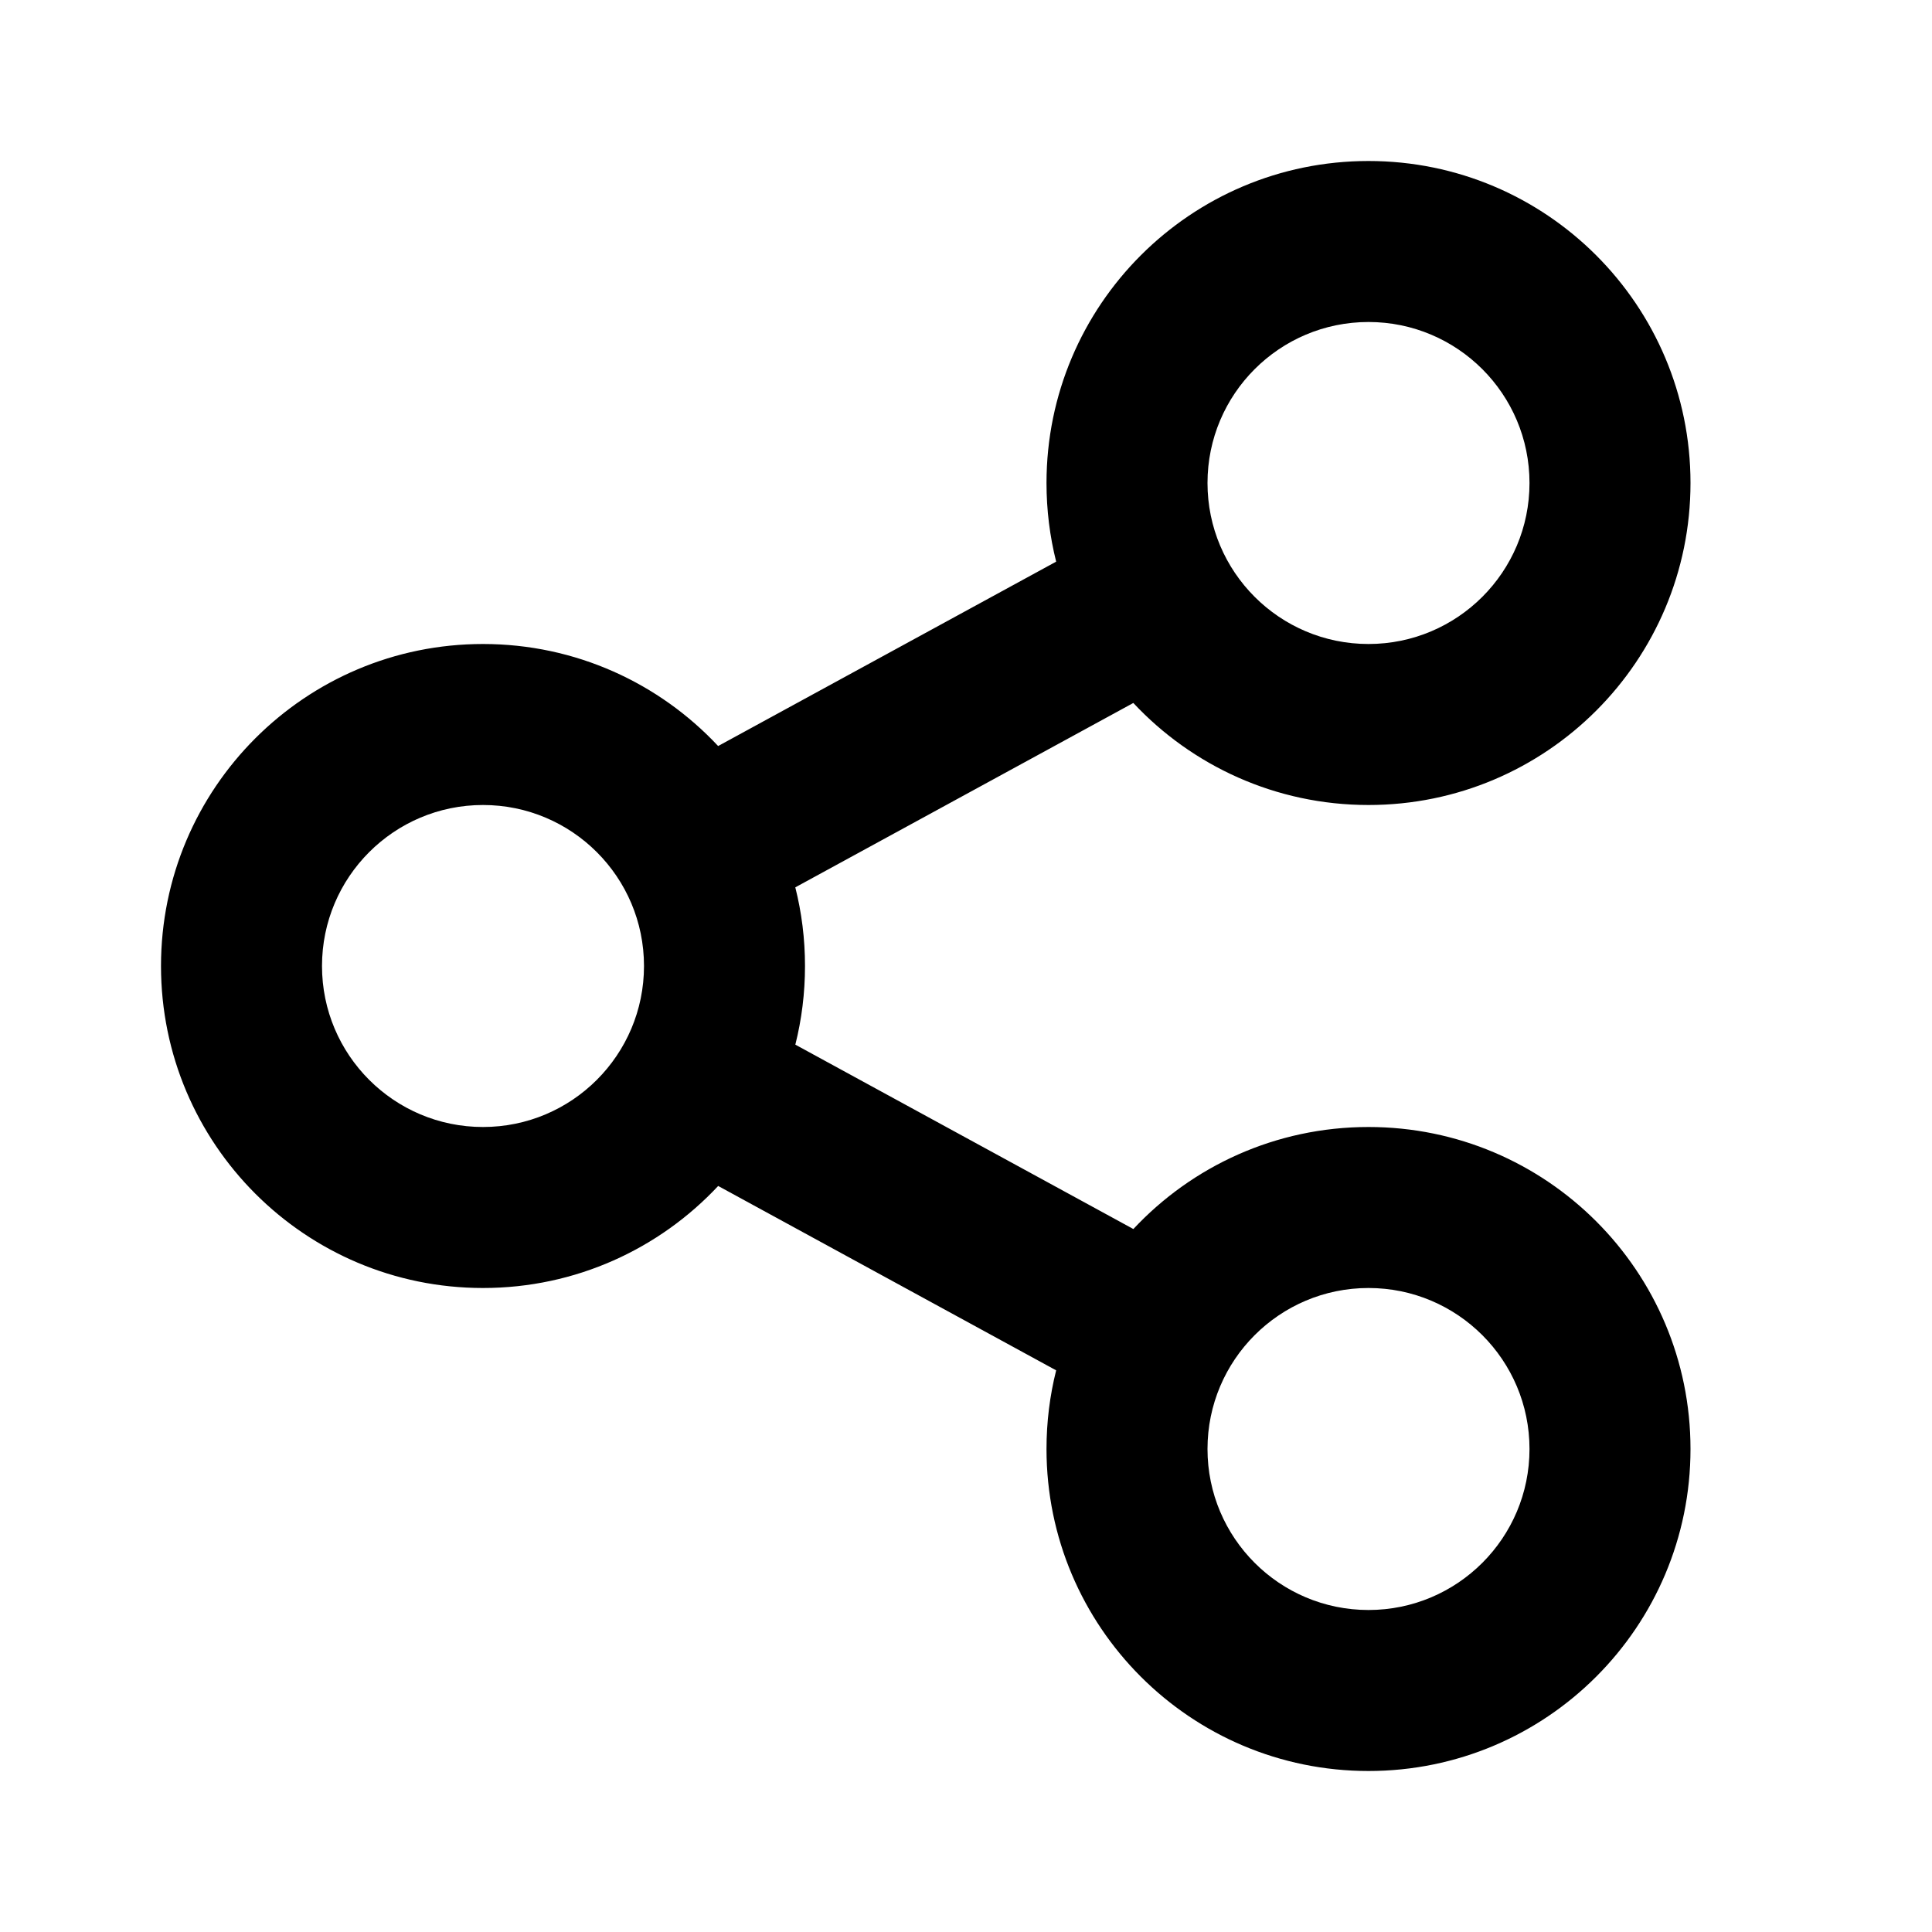 <svg width="48" height="48" viewBox="0 0 48 48" fill="none" xmlns="http://www.w3.org/2000/svg">
<path d="M26.24 34.046L17.843 29.465C16.383 31.025 14.305 32 12 32C7.582 32 4 28.418 4 24C4 19.582 7.582 16 12 16C14.305 16 16.383 16.975 17.842 18.535L26.24 13.954C26.083 13.329 26 12.674 26 12C26 7.582 29.582 4 34 4C38.418 4 42 7.582 42 12C42 16.418 38.418 20 34 20C31.695 20 29.617 19.025 28.157 17.465L19.759 22.046C19.917 22.671 20 23.326 20 24C20 24.674 19.917 25.329 19.76 25.954L28.158 30.535C29.617 28.975 31.695 28 34 28C38.418 28 42 31.582 42 36C42 40.418 38.418 44 34 44C29.582 44 26 40.418 26 36C26 35.326 26.083 34.671 26.24 34.046ZM12 28C14.209 28 16 26.209 16 24C16 21.791 14.209 20 12 20C9.791 20 8 21.791 8 24C8 26.209 9.791 28 12 28ZM34 16C36.209 16 38 14.209 38 12C38 9.791 36.209 8 34 8C31.791 8 30 9.791 30 12C30 14.209 31.791 16 34 16ZM34 40C36.209 40 38 38.209 38 36C38 33.791 36.209 32 34 32C31.791 32 30 33.791 30 36C30 38.209 31.791 40 34 40Z" fill="black"/>
</svg>
